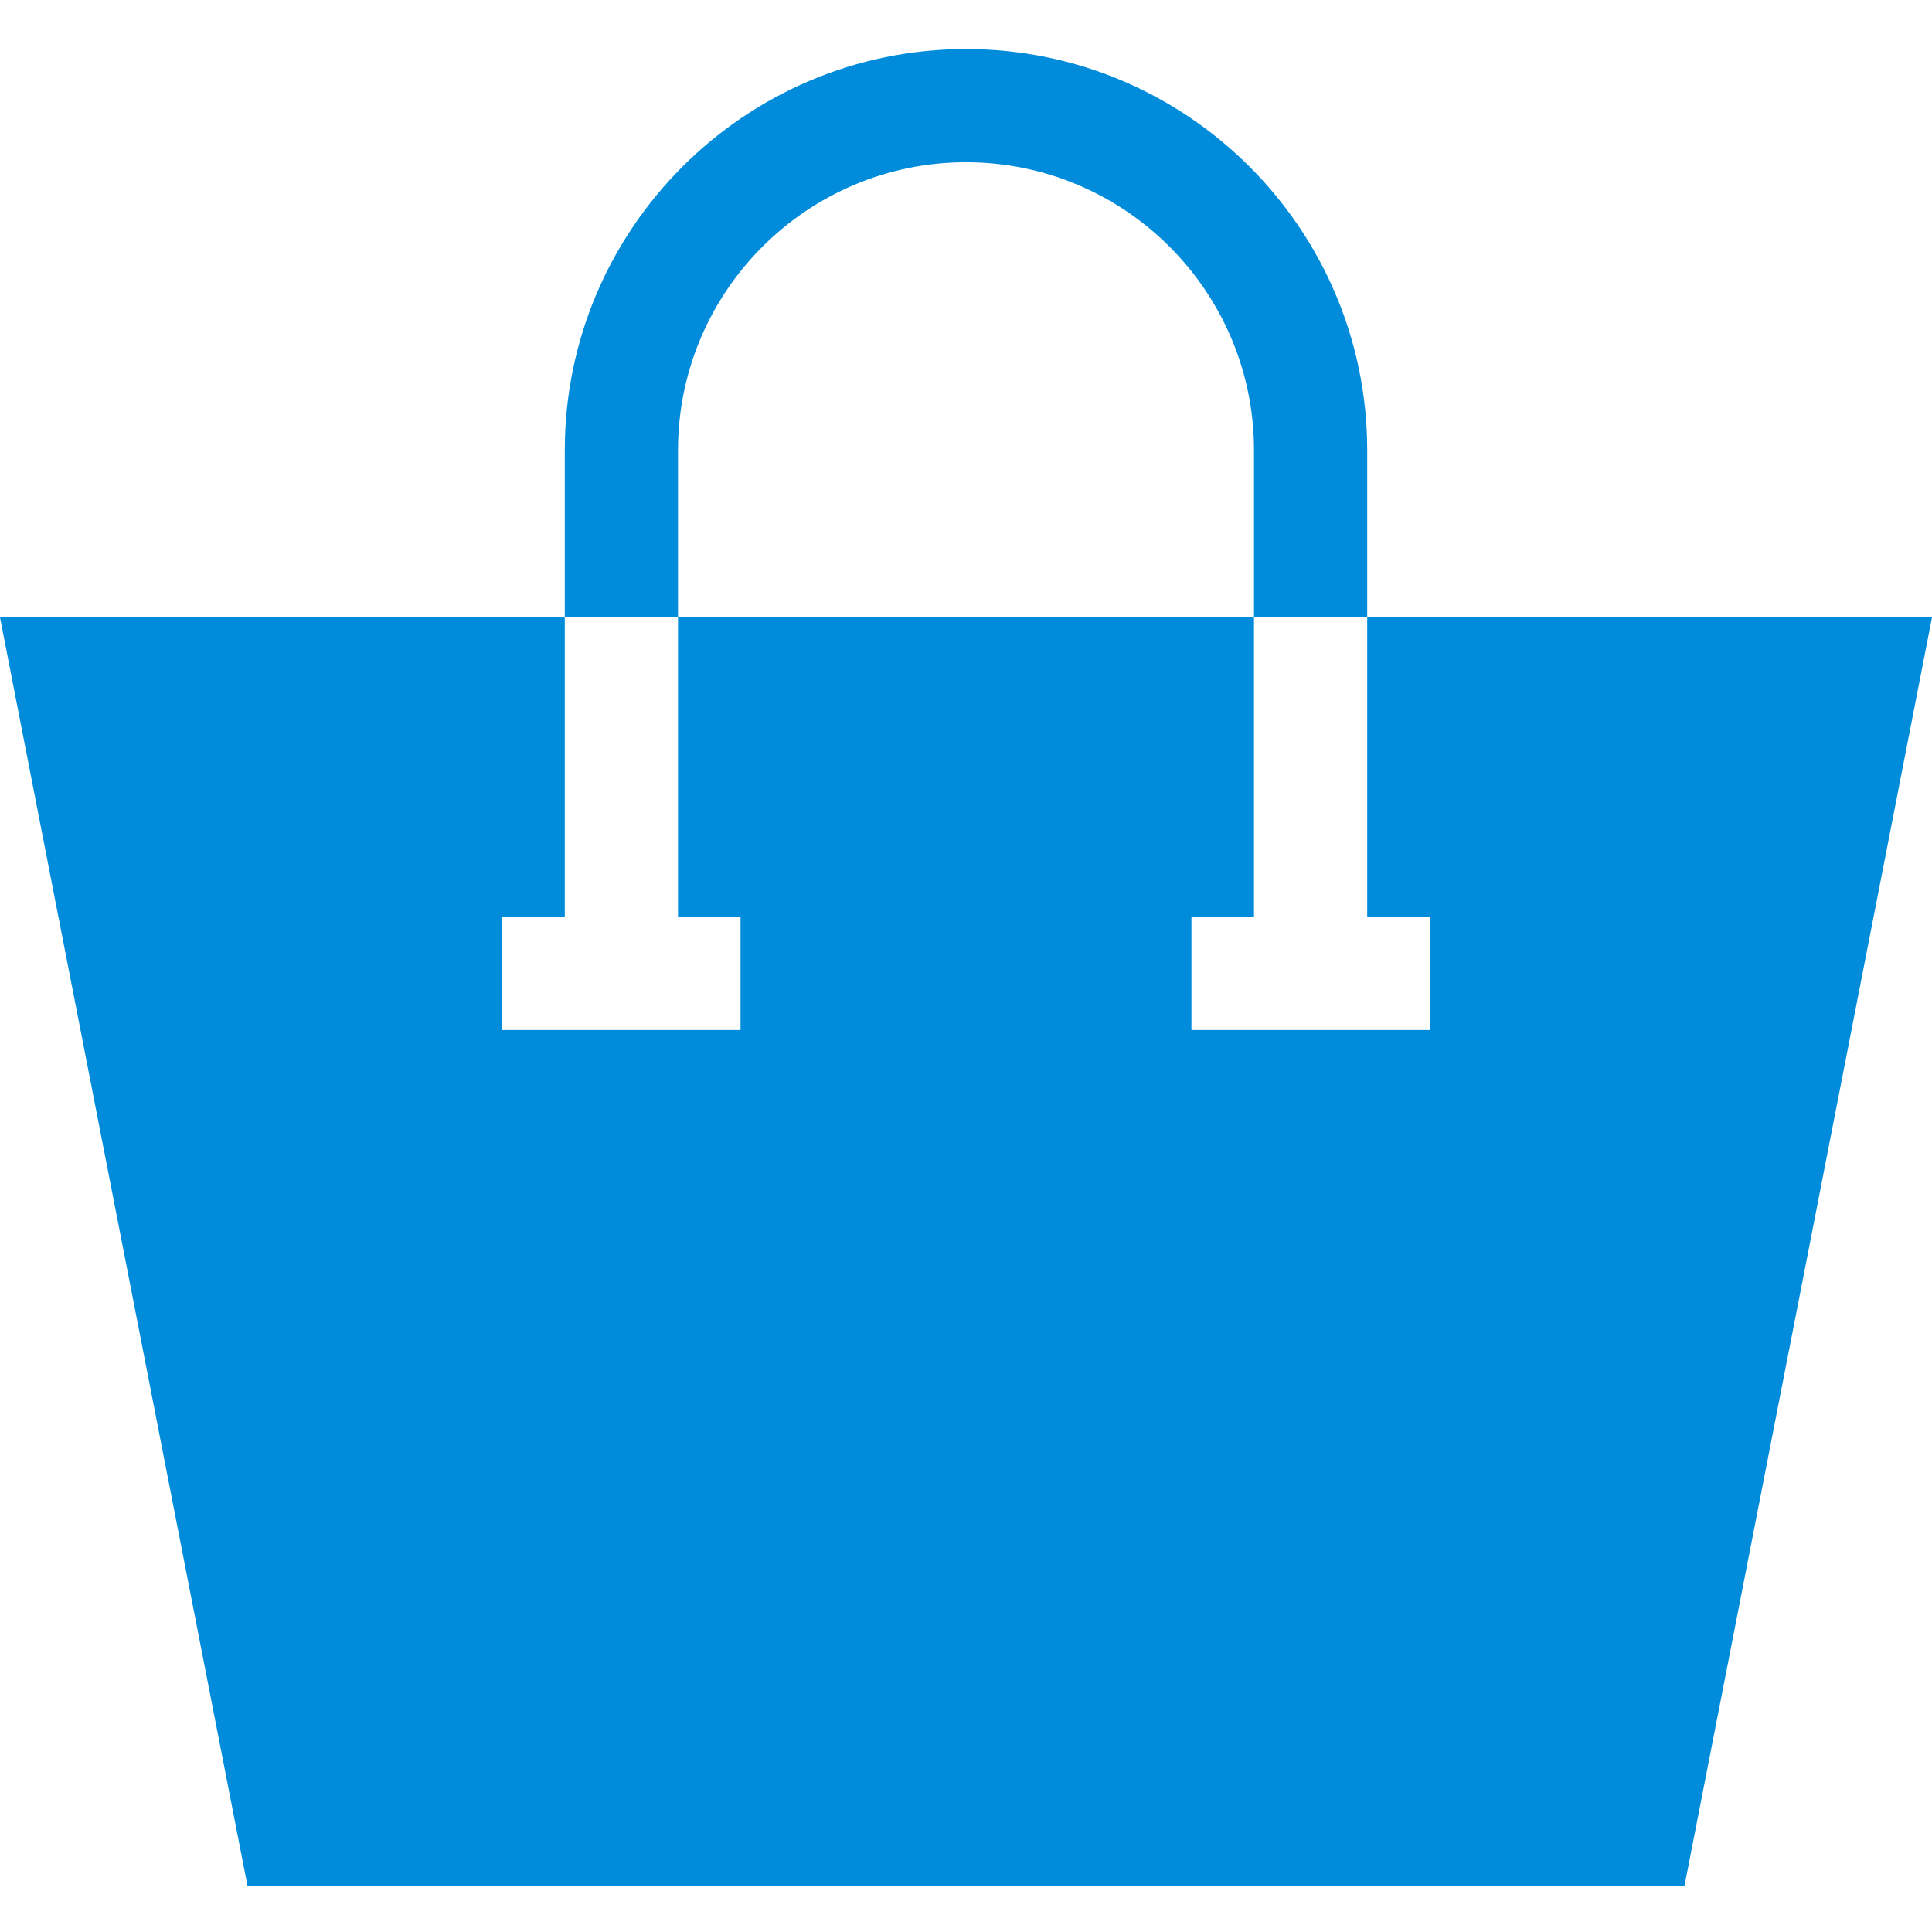 <svg viewBox="0 -13 512 512" xmlns="http://www.w3.org/2000/svg"><path d="m362.324 150.637v79.336h16.578v30h-63.156v-30h16.578v-79.336h-152.648v79.336h16.578v30h-63.156v-30h16.578v-79.336h-149.676l65.617 336.27h380.766l65.617-336.27zm0 0" fill="#008CDB"/><path d="m179.676 106.324c0-42.086 34.238-76.324 76.324-76.324s76.324 34.238 76.324 76.324v44.312h30v-44.312c0-58.629-47.695-106.324-106.324-106.324s-106.324 47.695-106.324 106.324v44.312h30zm0 0" fill="#008CDB"/></svg>